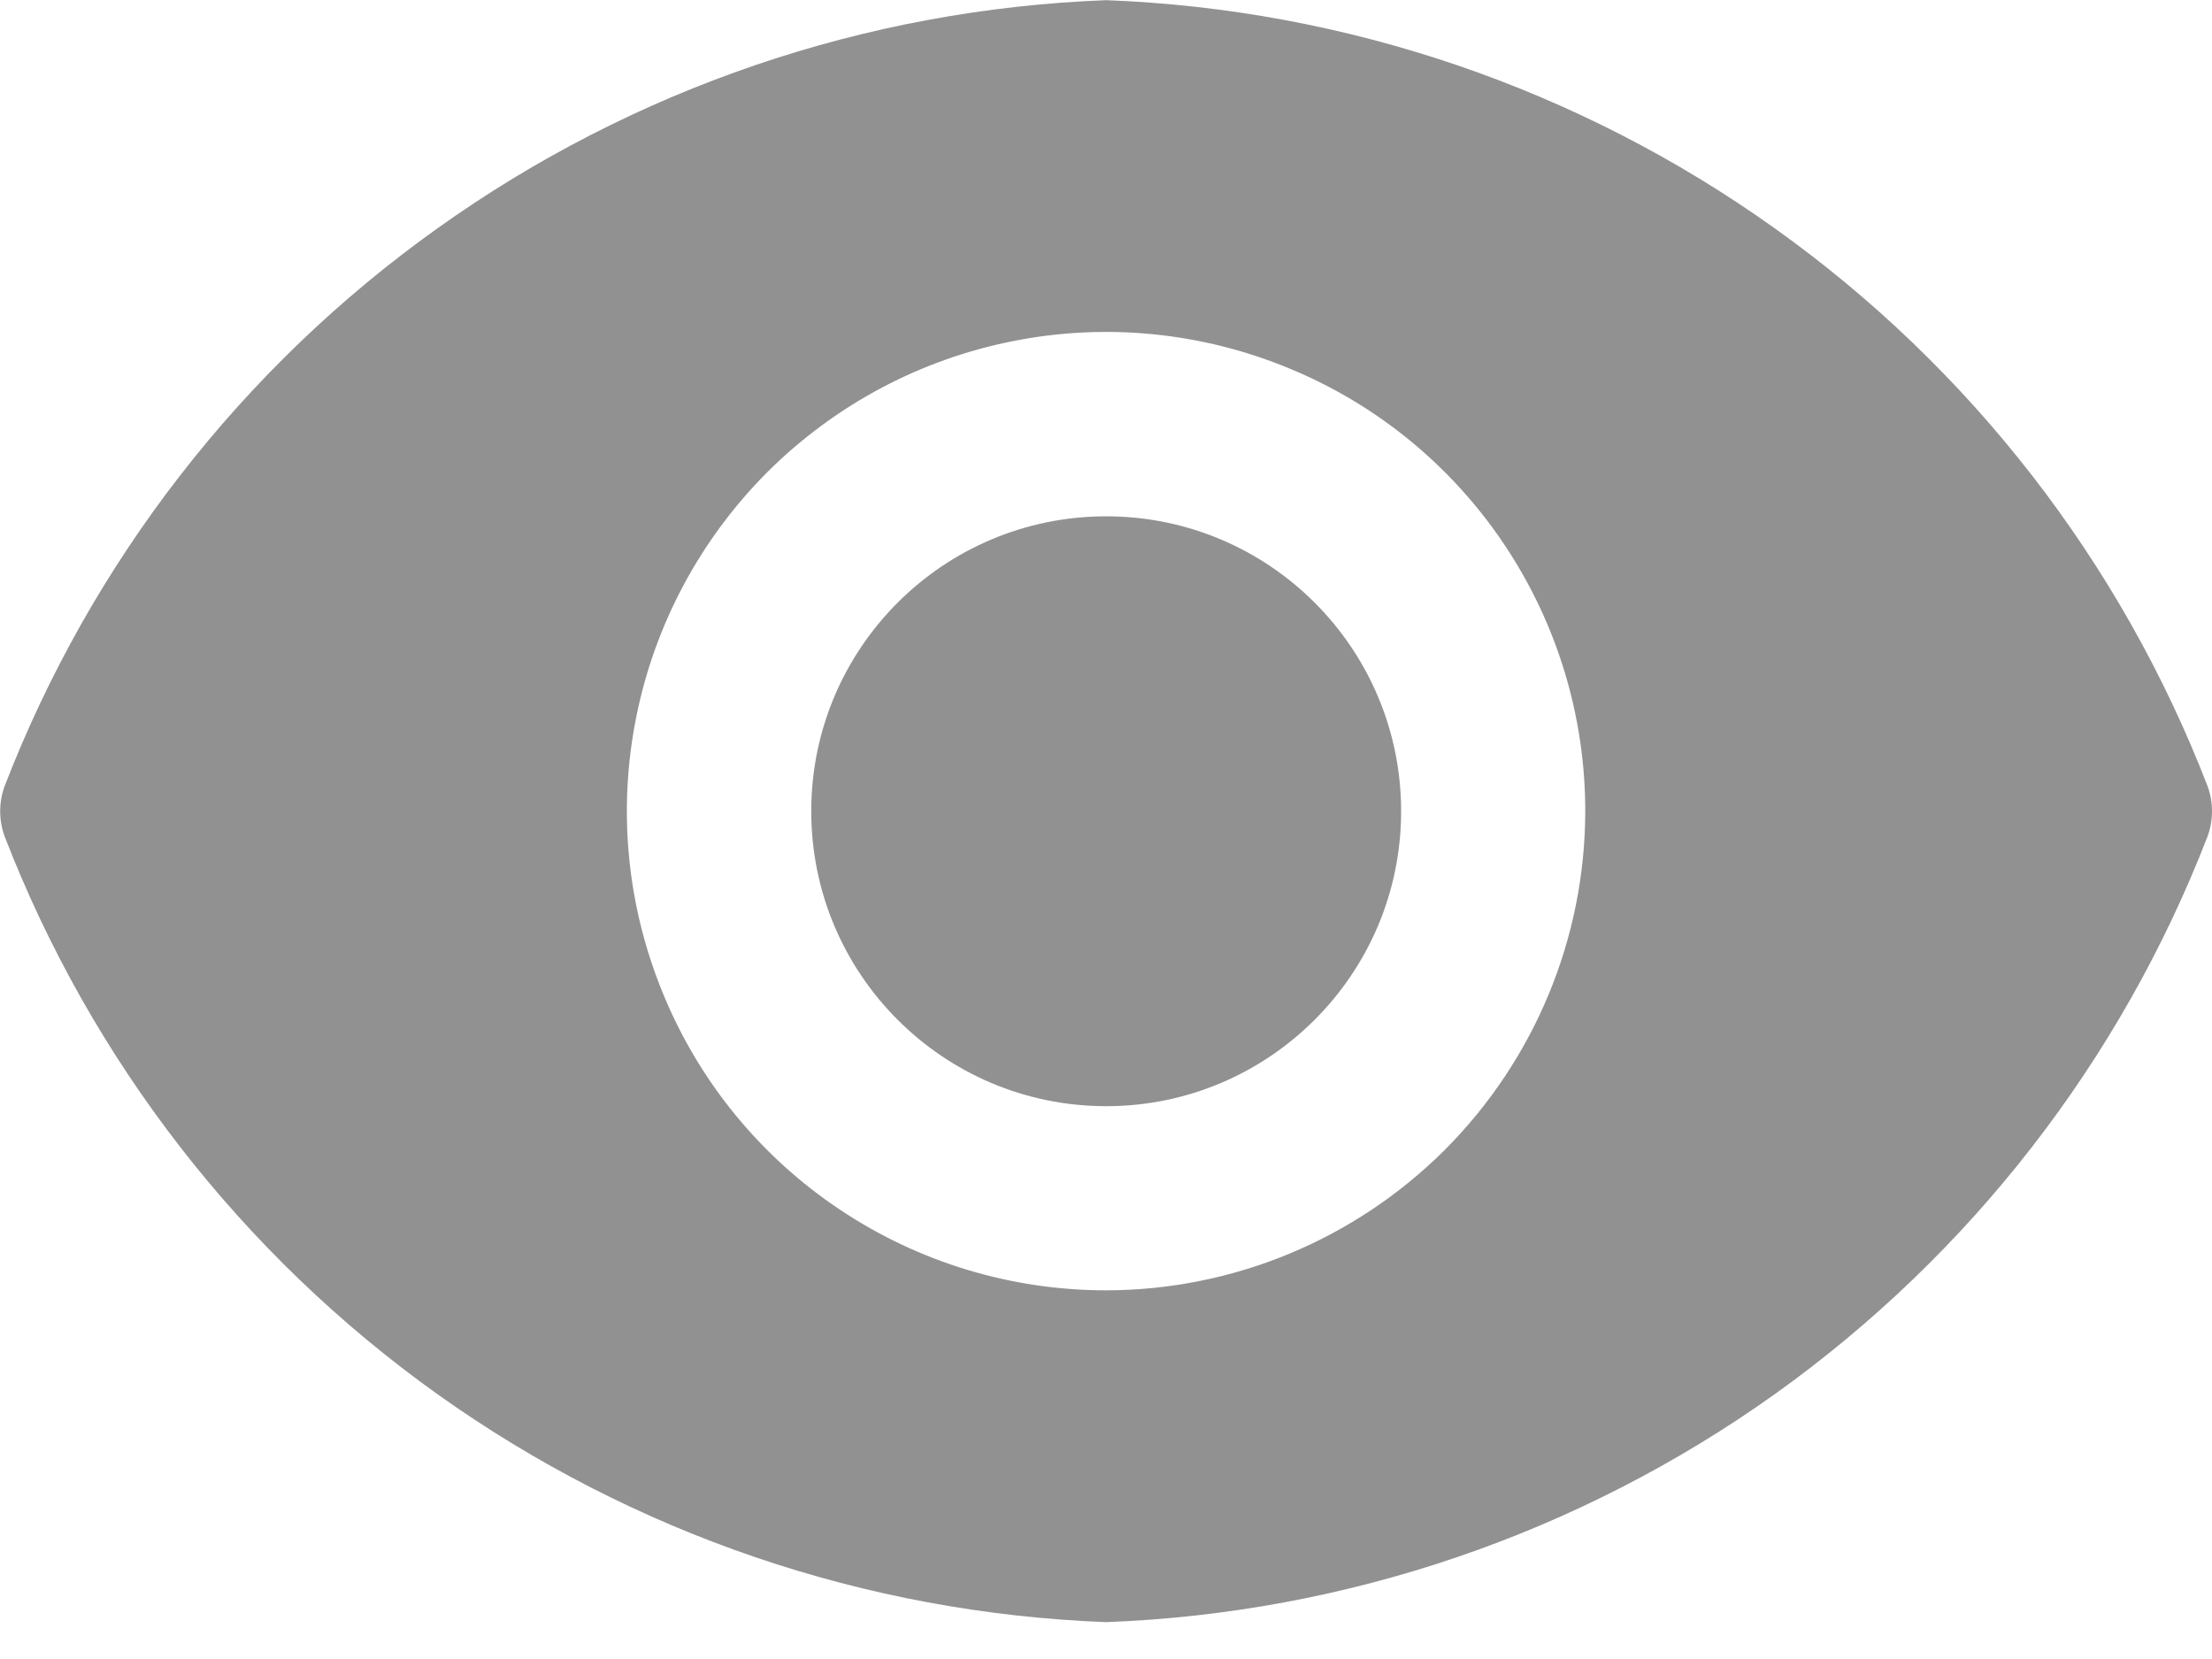 <svg width="12" height="9" viewBox="0 0 12 9" fill="none" xmlns="http://www.w3.org/2000/svg">
<path d="M6.001 6.001C6.884 6.001 7.601 5.284 7.601 4.401C7.601 3.517 6.884 2.801 6.001 2.801C5.117 2.801 4.401 3.517 4.401 4.401C4.401 5.284 5.117 6.001 6.001 6.001Z" fill="#919191"/>
<path d="M11.976 4.265C11.506 3.048 10.689 1.995 9.627 1.238C8.565 0.48 7.304 0.05 6.001 0.001C4.697 0.05 3.436 0.48 2.374 1.238C1.312 1.995 0.495 3.048 0.025 4.265C-0.007 4.352 -0.007 4.449 0.025 4.537C0.495 5.753 1.312 6.806 2.374 7.564C3.436 8.321 4.697 8.751 6.001 8.8C7.304 8.751 8.565 8.321 9.627 7.564C10.689 6.806 11.506 5.753 11.976 4.537C12.008 4.449 12.008 4.352 11.976 4.265ZM6.001 7C5.486 7 4.984 6.848 4.556 6.562C4.129 6.277 3.795 5.871 3.599 5.395C3.402 4.92 3.35 4.398 3.451 3.893C3.551 3.389 3.799 2.926 4.162 2.562C4.526 2.199 4.989 1.951 5.493 1.851C5.998 1.75 6.52 1.802 6.995 1.999C7.471 2.195 7.877 2.529 8.162 2.956C8.448 3.384 8.6 3.886 8.6 4.401C8.599 5.09 8.325 5.75 7.838 6.238C7.35 6.725 6.69 6.999 6.001 7Z" fill="#919191"/>
</svg>
